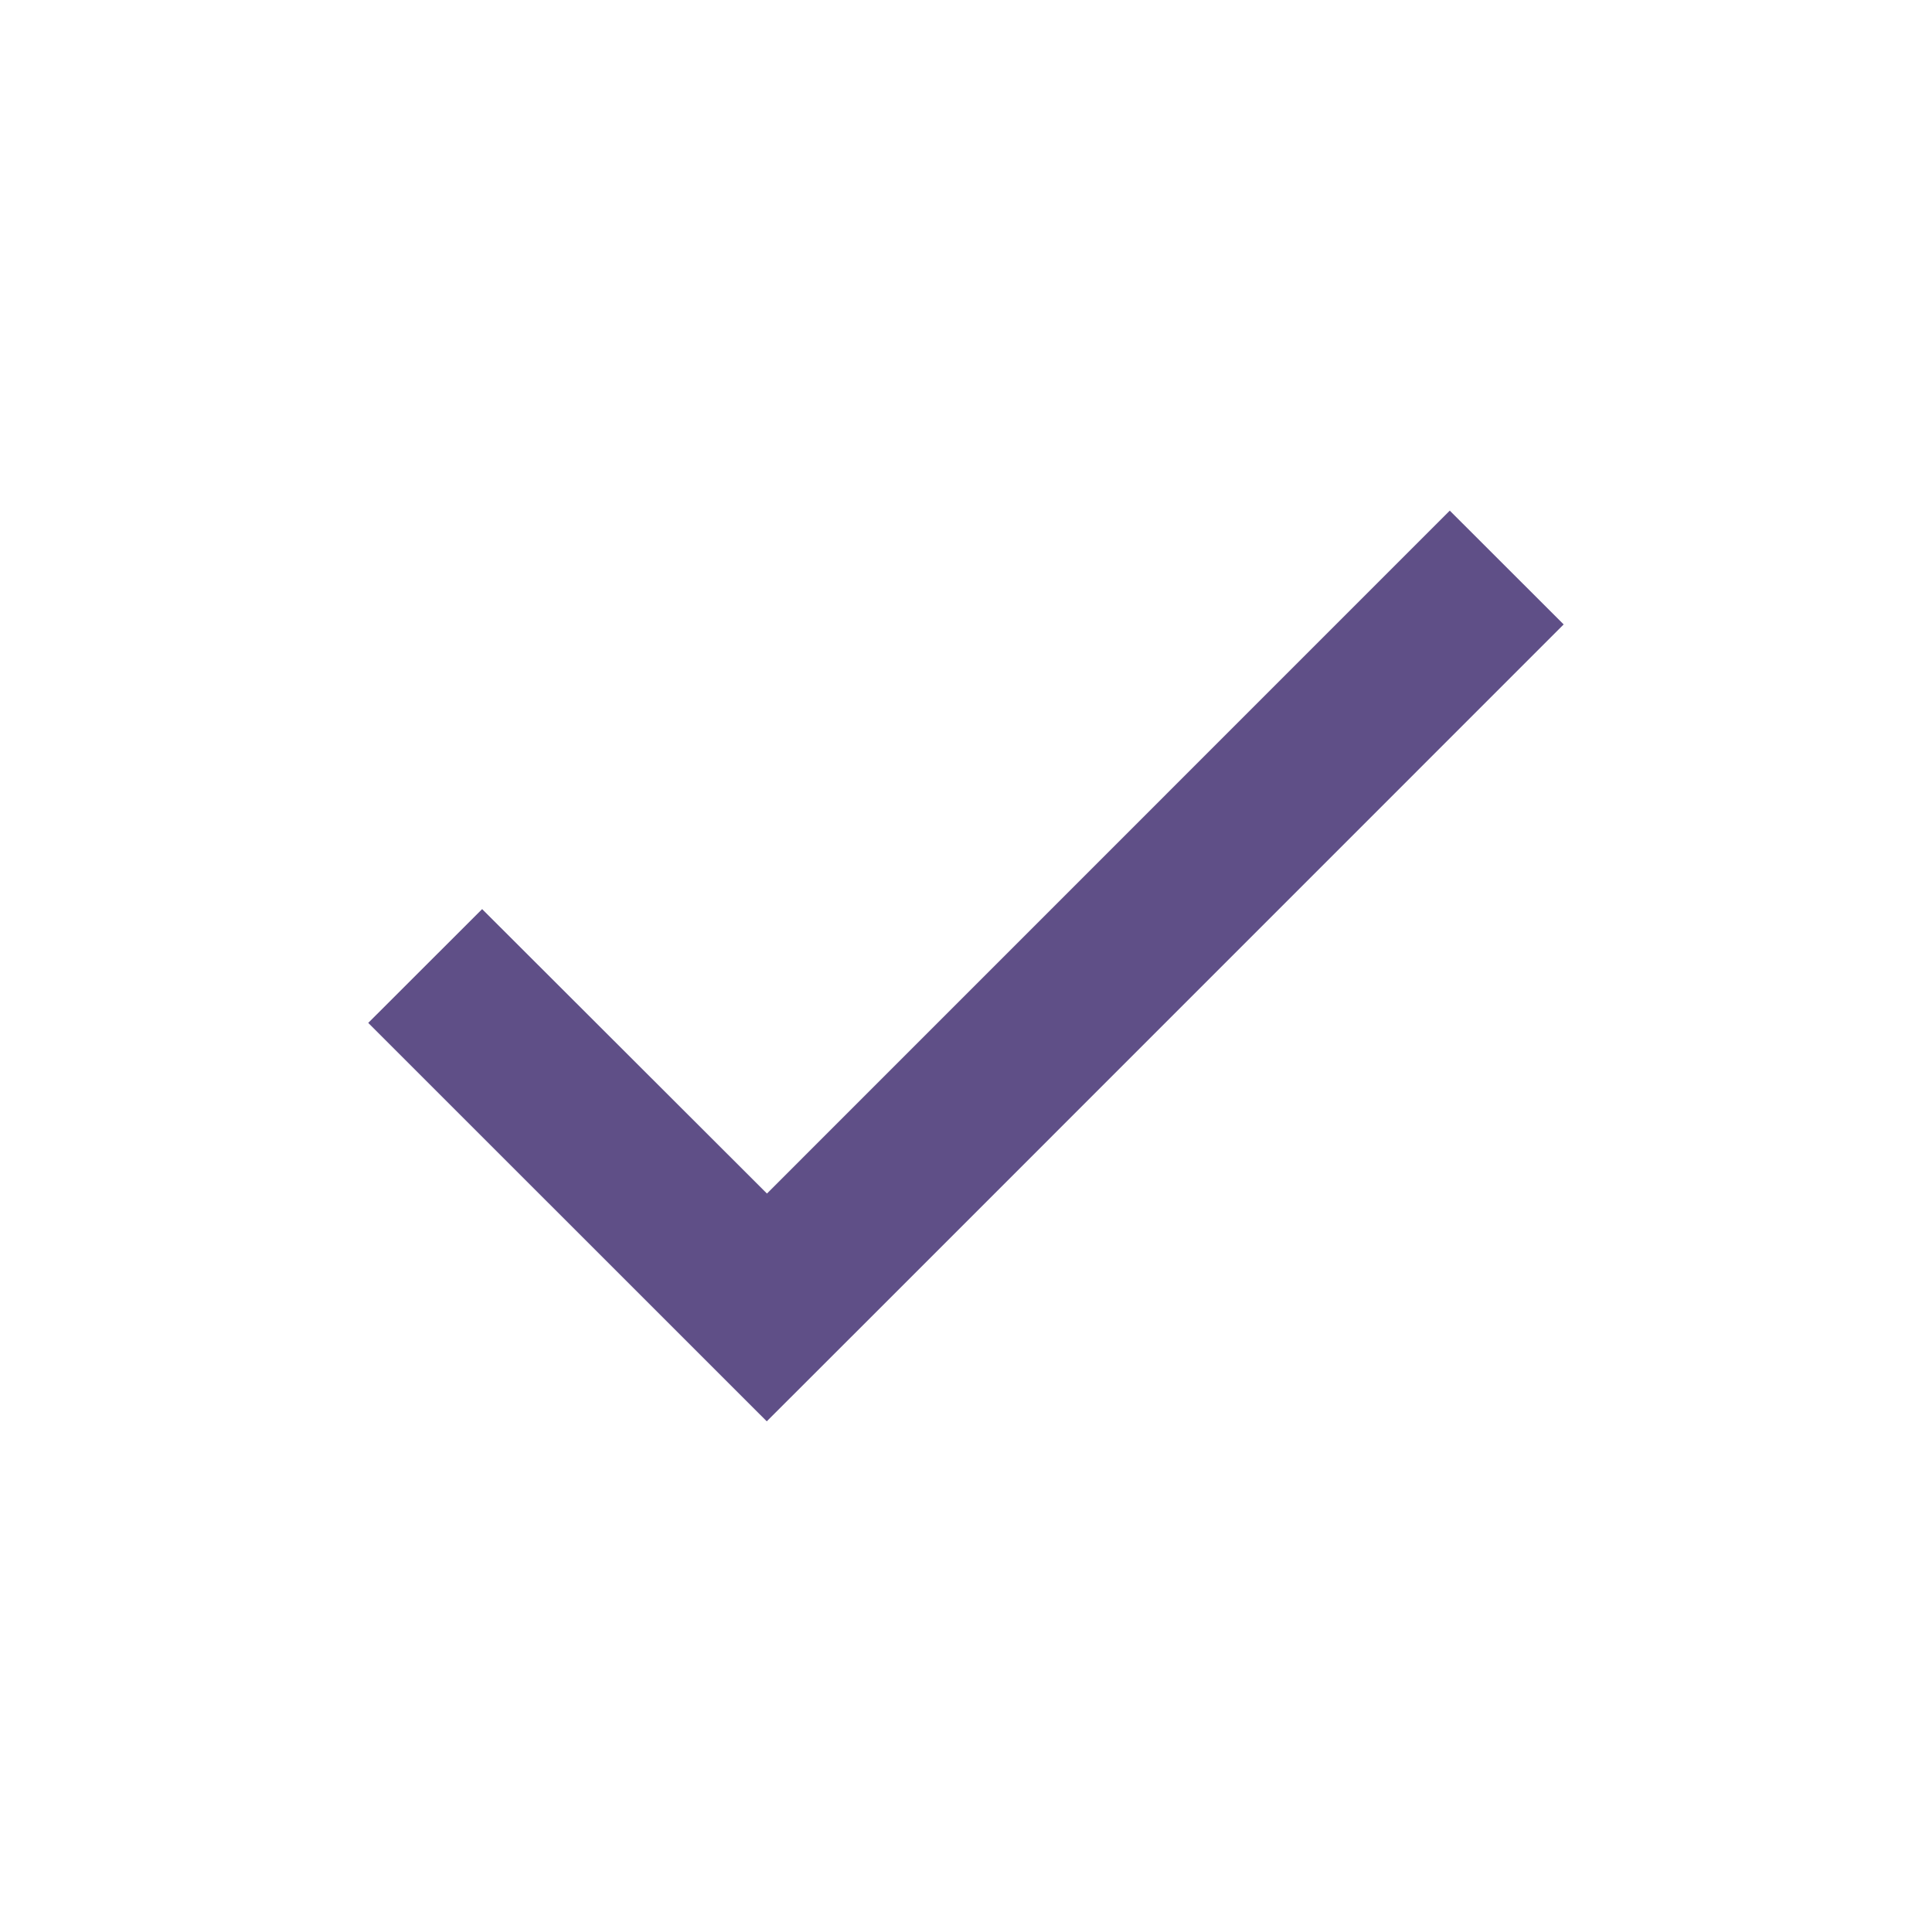 <svg width="20" height="20" viewBox="0 0 20 20" fill="none" xmlns="http://www.w3.org/2000/svg">
<path d="M7.938 14.714L3.812 10.589L4.991 9.411L7.939 12.355L7.938 12.357L15.008 5.286L16.187 6.464L9.116 13.536L7.938 14.713L7.938 14.714Z" fill="#5F4F87"/>
</svg>

